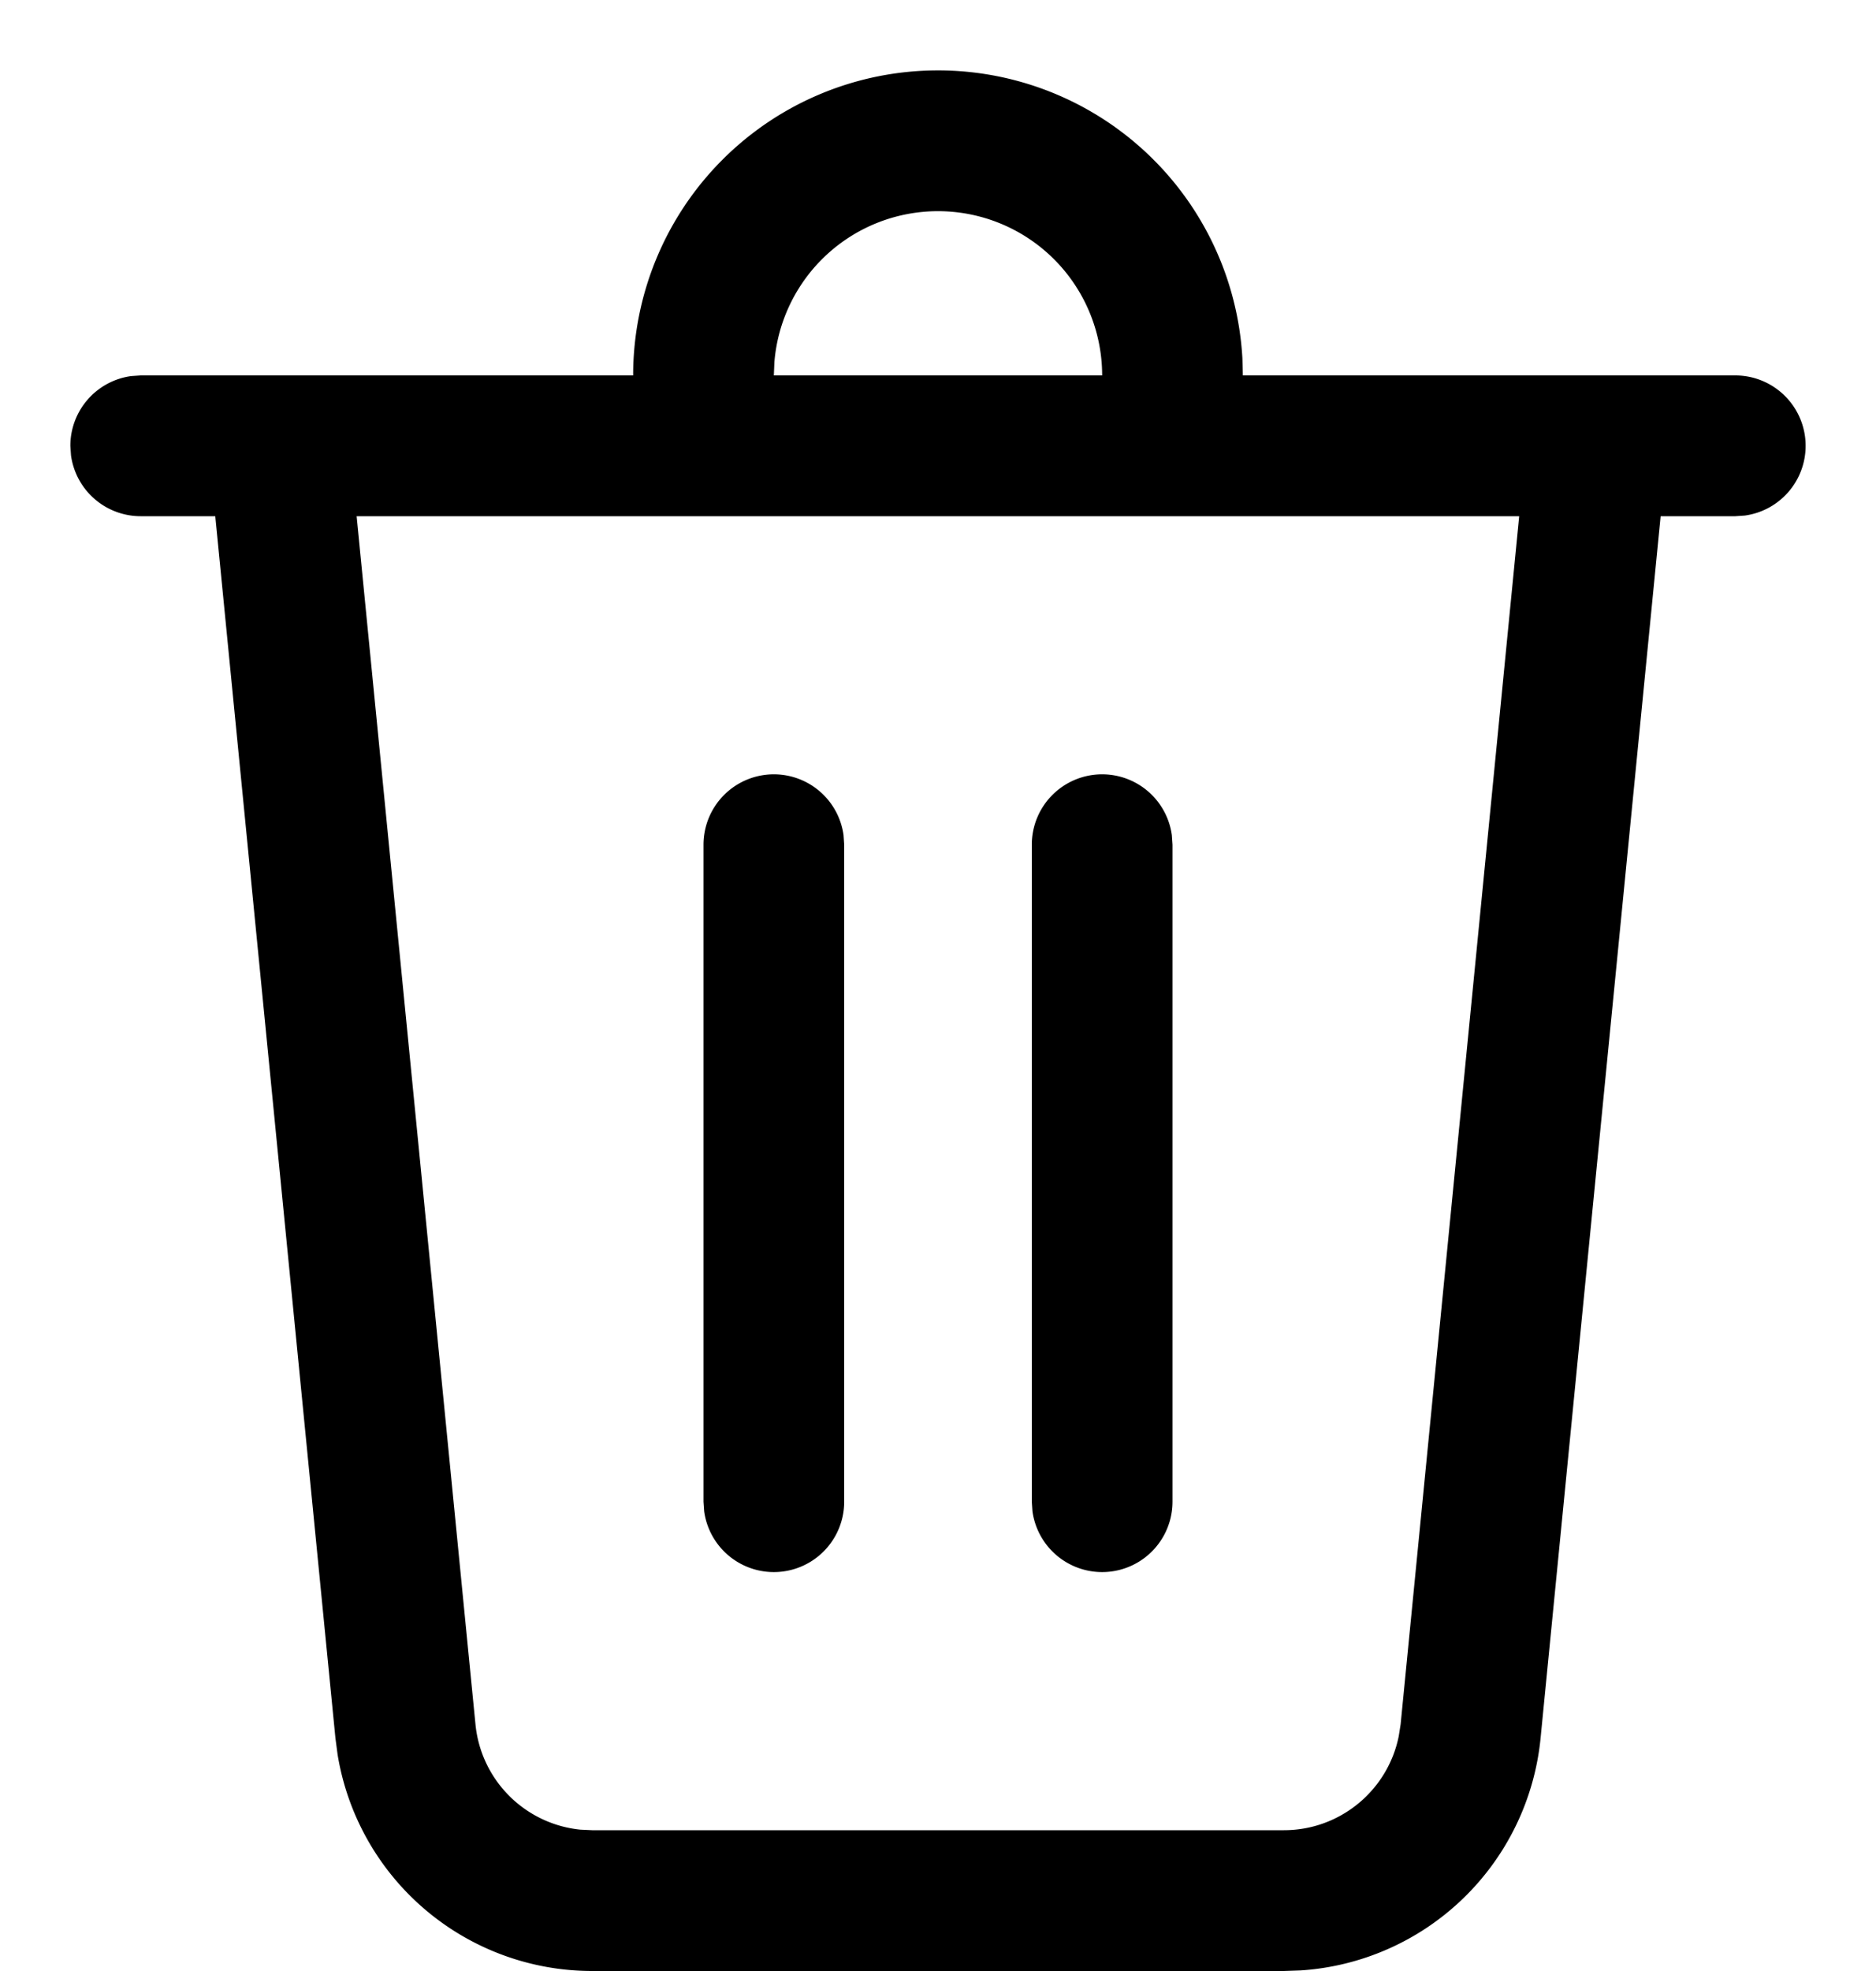 <svg fill="none" xmlns="http://www.w3.org/2000/svg" viewBox="0 0 20 21"><path d="M10 .75a3.25 3.25 0 013.245 3.066L13.25 4h5.25a.75.75 0 01.102 1.493L18.5 5.5h-.796l-1.28 13.02a2.75 2.75 0 01-2.561 2.474l-.176.006H6.313a2.75 2.75 0 01-2.714-2.307l-.023-.174L2.295 5.5H1.5a.75.75 0 01-.743-.648L.75 4.75a.75.75 0 01.648-.743L1.5 4h5.25A3.25 3.25 0 0110 .75zm6.197 4.75H3.802l1.267 12.872a1.25 1.25 0 001.117 1.122l.127.006h7.374c.6 0 1.109-.425 1.225-1.002l.02-.126L16.196 5.5h.001zM11.75 8.25a.75.75 0 01.743.648L12.5 9v7a.75.75 0 01-1.493.102L11 16V9a.75.75 0 01.75-.75zm-3.5 0a.75.75 0 01.743.648L9 9v7a.75.75 0 01-1.493.102L7.5 16V9a.75.75 0 01.75-.75zm1.75-6a1.75 1.75 0 00-1.744 1.606L8.25 4h3.5A1.75 1.75 0 0010 2.25z" fill="#000"/></svg>